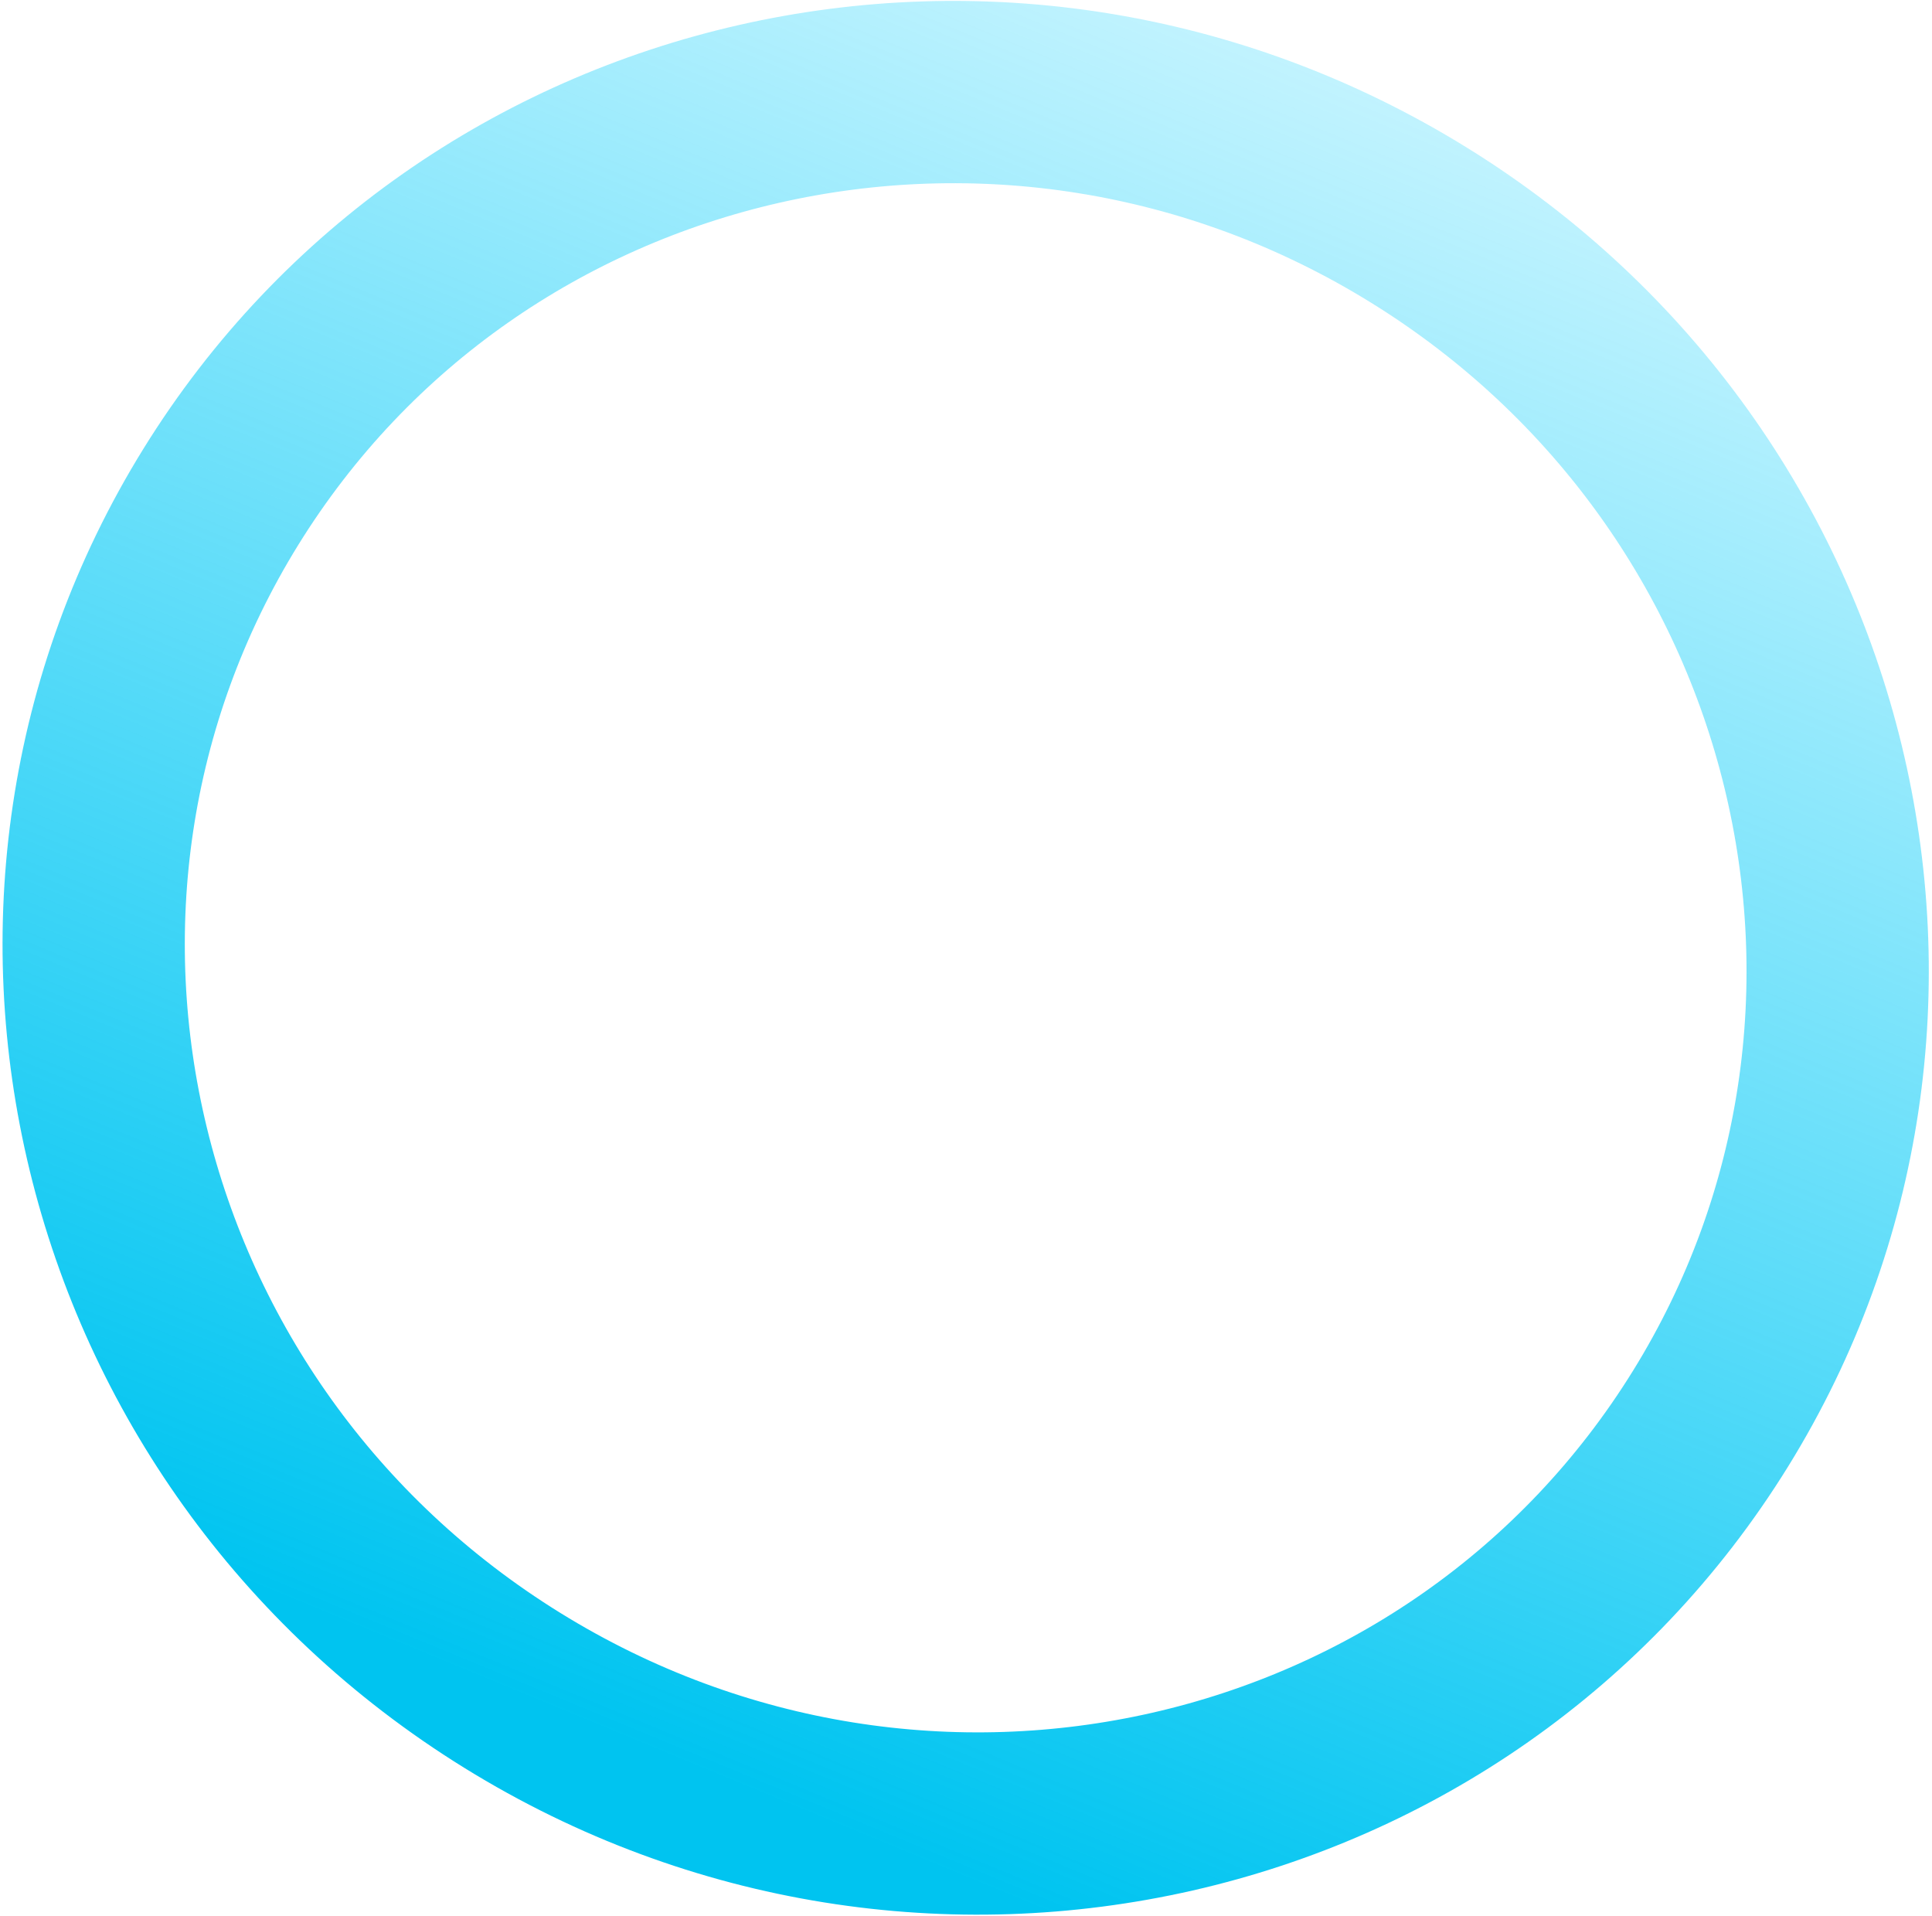 <svg width="583" height="578" viewBox="0 0 583 578" fill="none" xmlns="http://www.w3.org/2000/svg">
<path d="M154.611 510.038C30.149 433.019 -8.697 271.657 66.645 149.905C141.988 28.153 303.729 -9.081 428.191 67.938C552.653 144.958 591.499 306.319 516.156 428.071C440.814 549.823 279.073 587.058 154.611 510.038Z" stroke="url(#paint0_linear_23_5)" stroke-width="55"/>
<defs>
<linearGradient id="paint0_linear_23_5" x1="164.702" y1="515.222" x2="439.511" y2="-150.257" gradientUnits="userSpaceOnUse">
<stop stop-color="#00C4F0"/>
<stop offset="1" stop-color="#00D0FF" stop-opacity="0"/>
</linearGradient>
</defs>
</svg>
